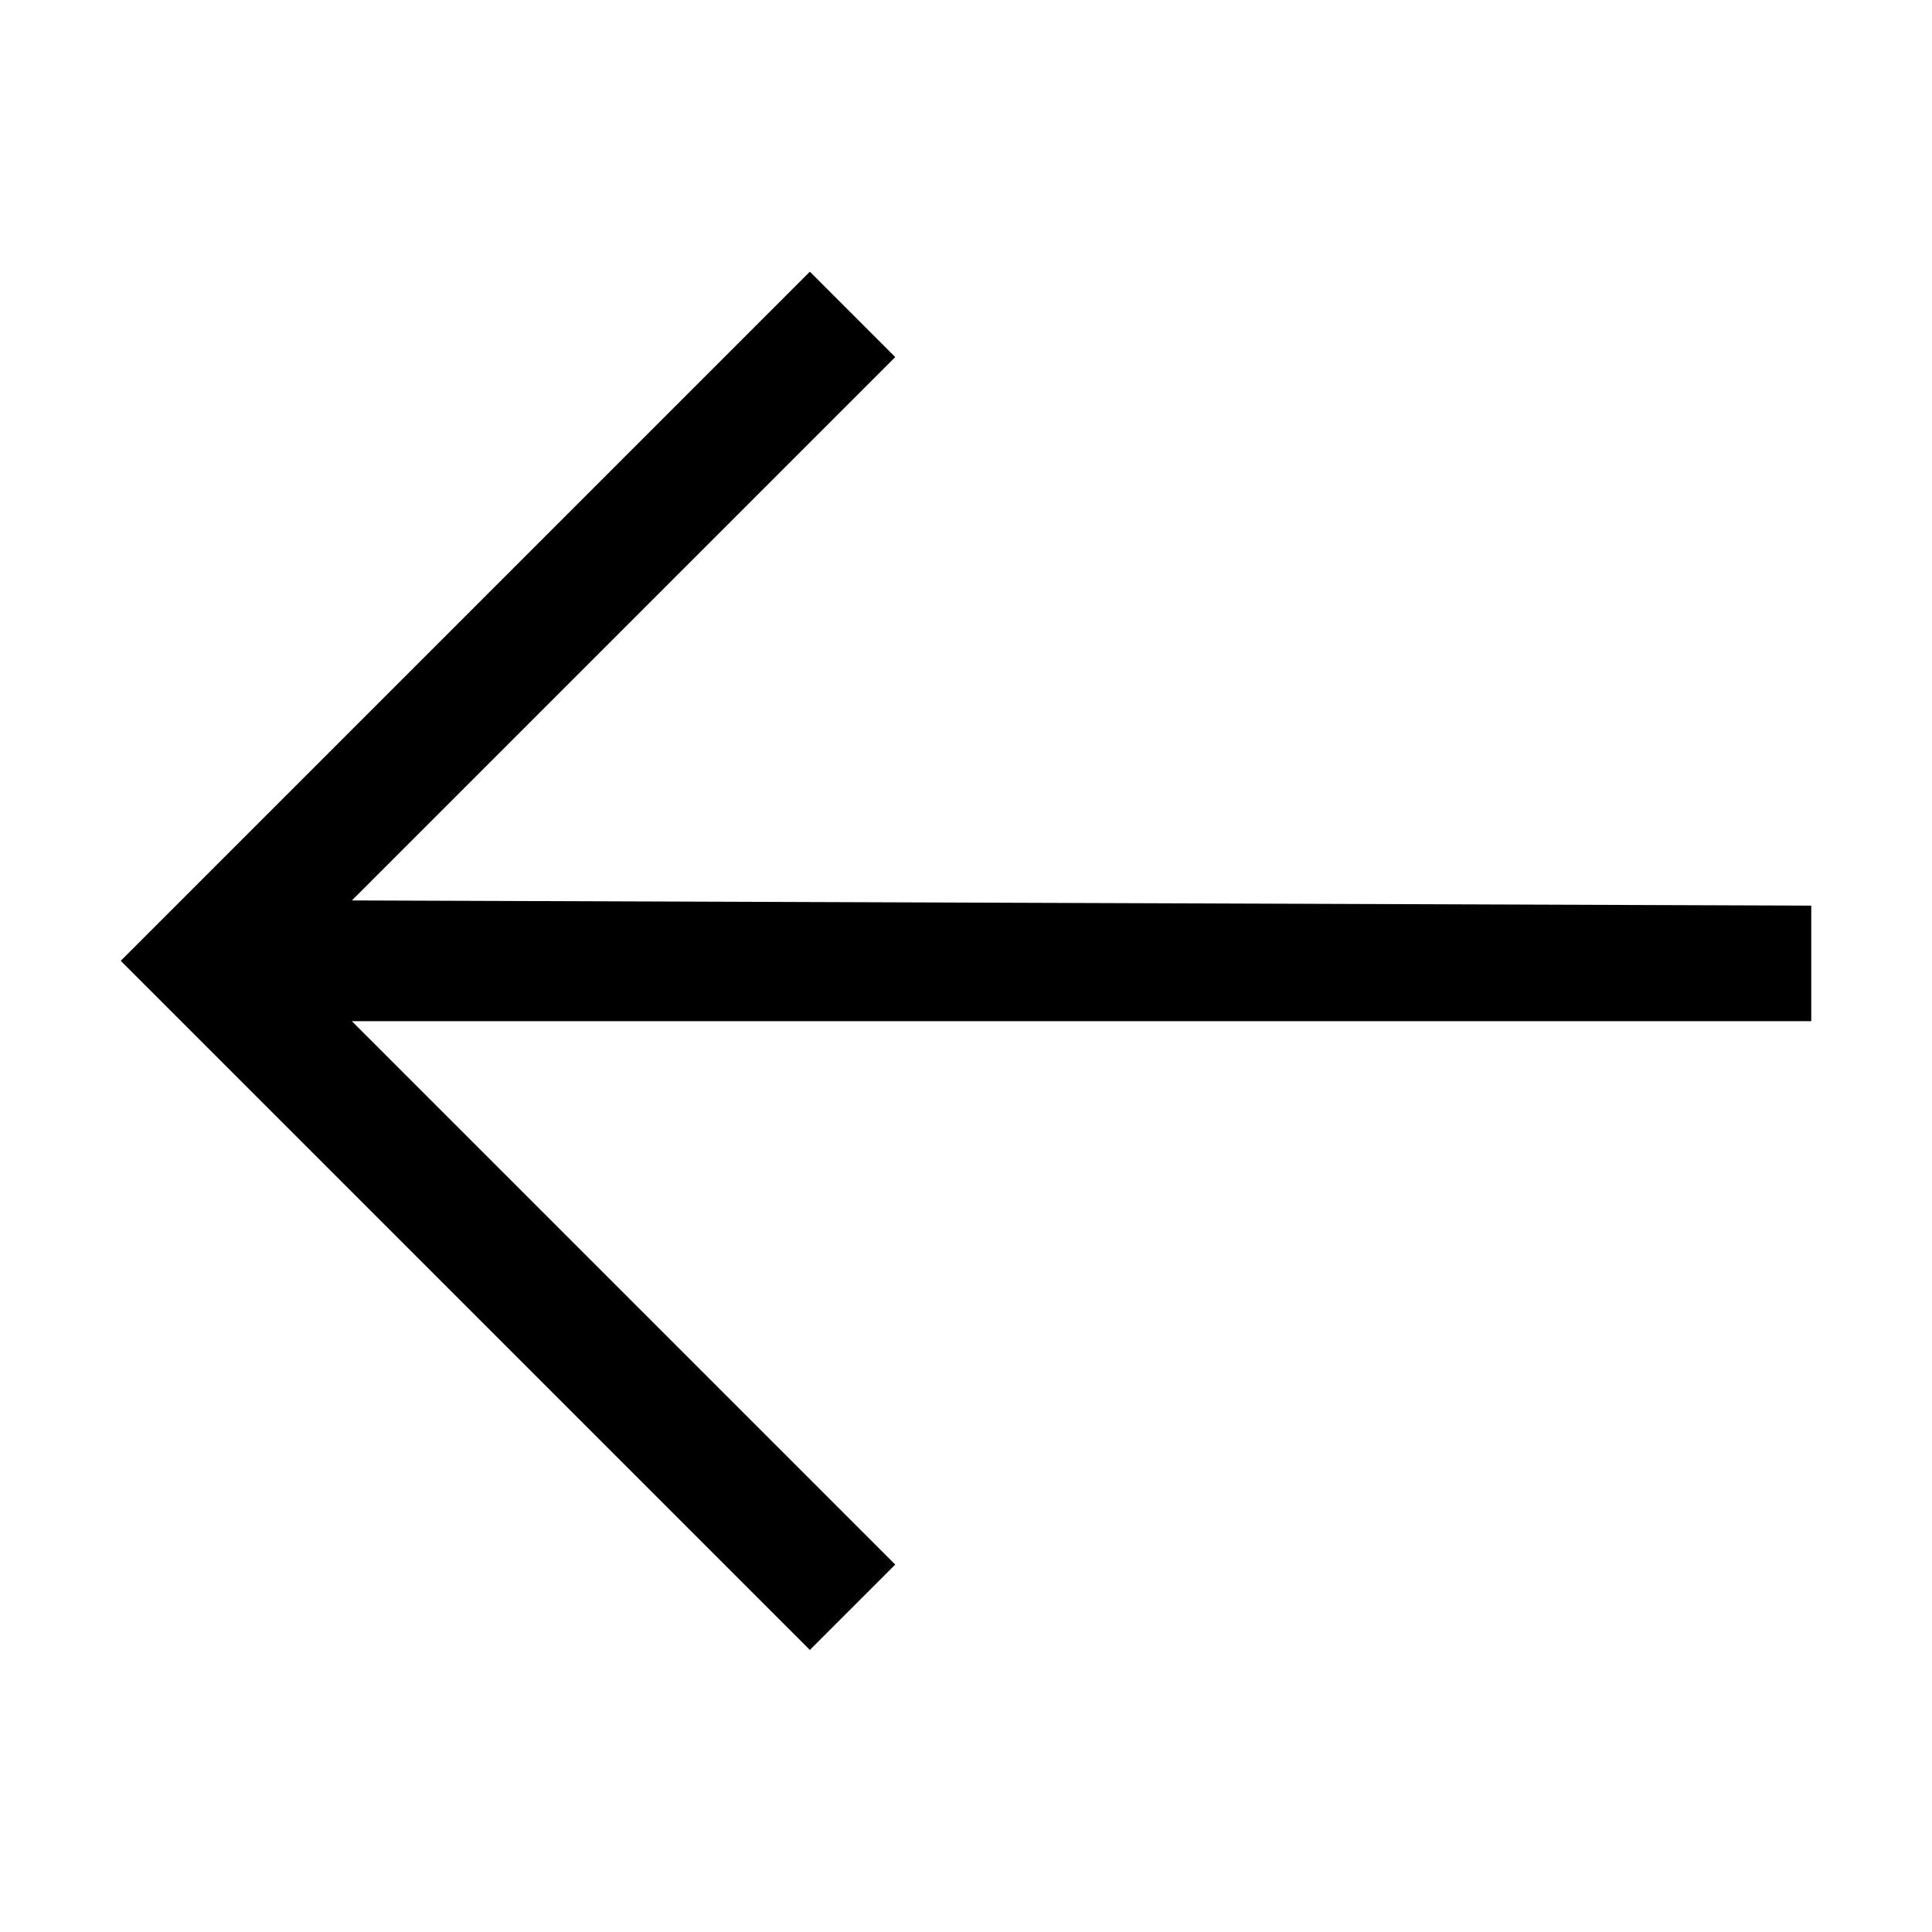 <svg xmlns="http://www.w3.org/2000/svg" width="16" height="16" fill="currentColor">
  <path fill-rule="evenodd" d="m7.414 2.957-4.5 4.5L15 7.5v.957H2.914l4.5 4.5-.707.707L1 7.957 6.707 2.25l.707.707Z" clip-rule="evenodd"/>
</svg>
